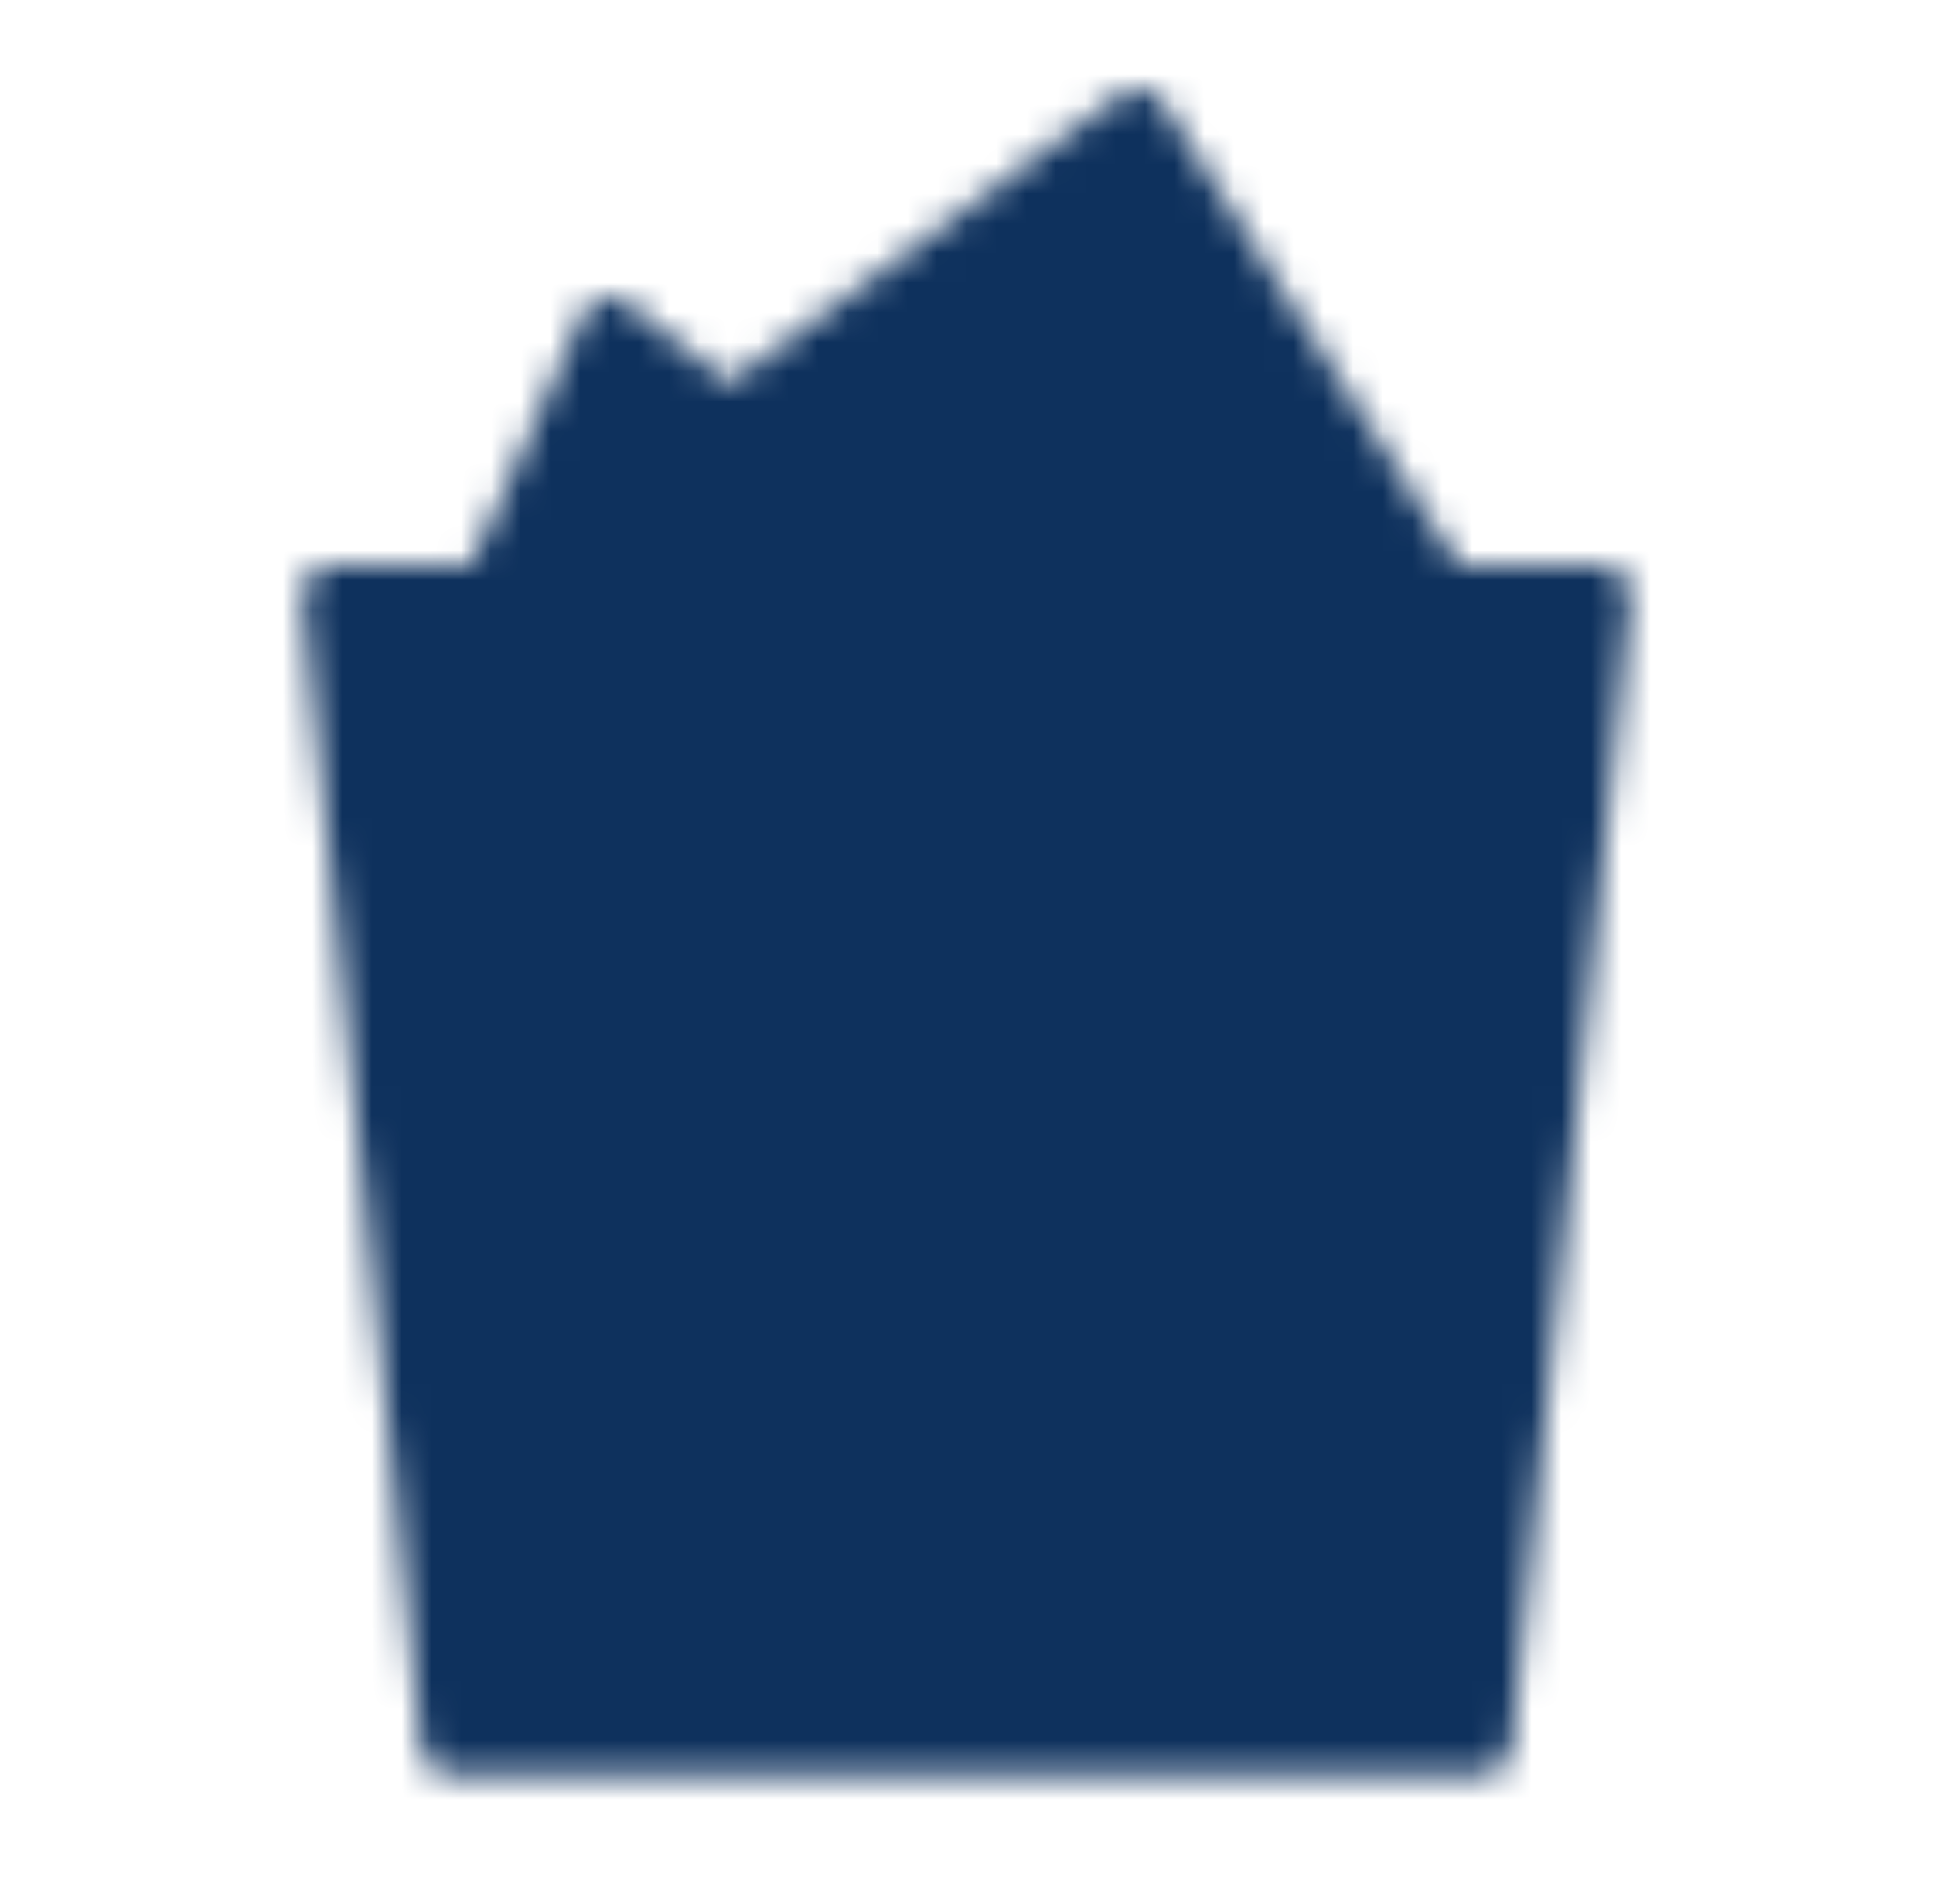 <svg width="65" height="64" viewBox="0 0 65 64" fill="none" xmlns="http://www.w3.org/2000/svg">
<mask id="mask0_1037_280" style="mask-type:luminance" maskUnits="userSpaceOnUse" x="10" y="3" width="45" height="57">
<path fill-rule="evenodd" clip-rule="evenodd" d="M11.166 20H53.833L49.833 58.667H15.166L11.166 20Z" fill="#535476" stroke="white" stroke-width="2" stroke-linejoin="round"/>
<path d="M27.169 33.336V46.669V33.336ZM37.836 33.334V46.663V33.334Z" fill="#535476"/>
<path d="M27.169 33.336V46.669M37.836 33.334V46.663" stroke="white" stroke-width="2" stroke-linecap="round"/>
<path d="M16.5 20L38.265 4L48.5 20" fill="#EDFAFF"/>
<path d="M16.5 20L38.265 4L48.5 20" stroke="white" stroke-width="2" stroke-linecap="round" stroke-linejoin="round"/>
<path d="M32 20L20.5 11L16.5 20" fill="#EDFAFF"/>
<path d="M32 20L20.5 11L16.5 20" stroke="white" stroke-width="2" stroke-linecap="round" stroke-linejoin="round"/>
</mask>
<g mask="url(#mask0_1037_280)">
<path d="M0.5 0H64.5V64H0.5V0Z" fill="#0E315D"/>
</g>
</svg>
